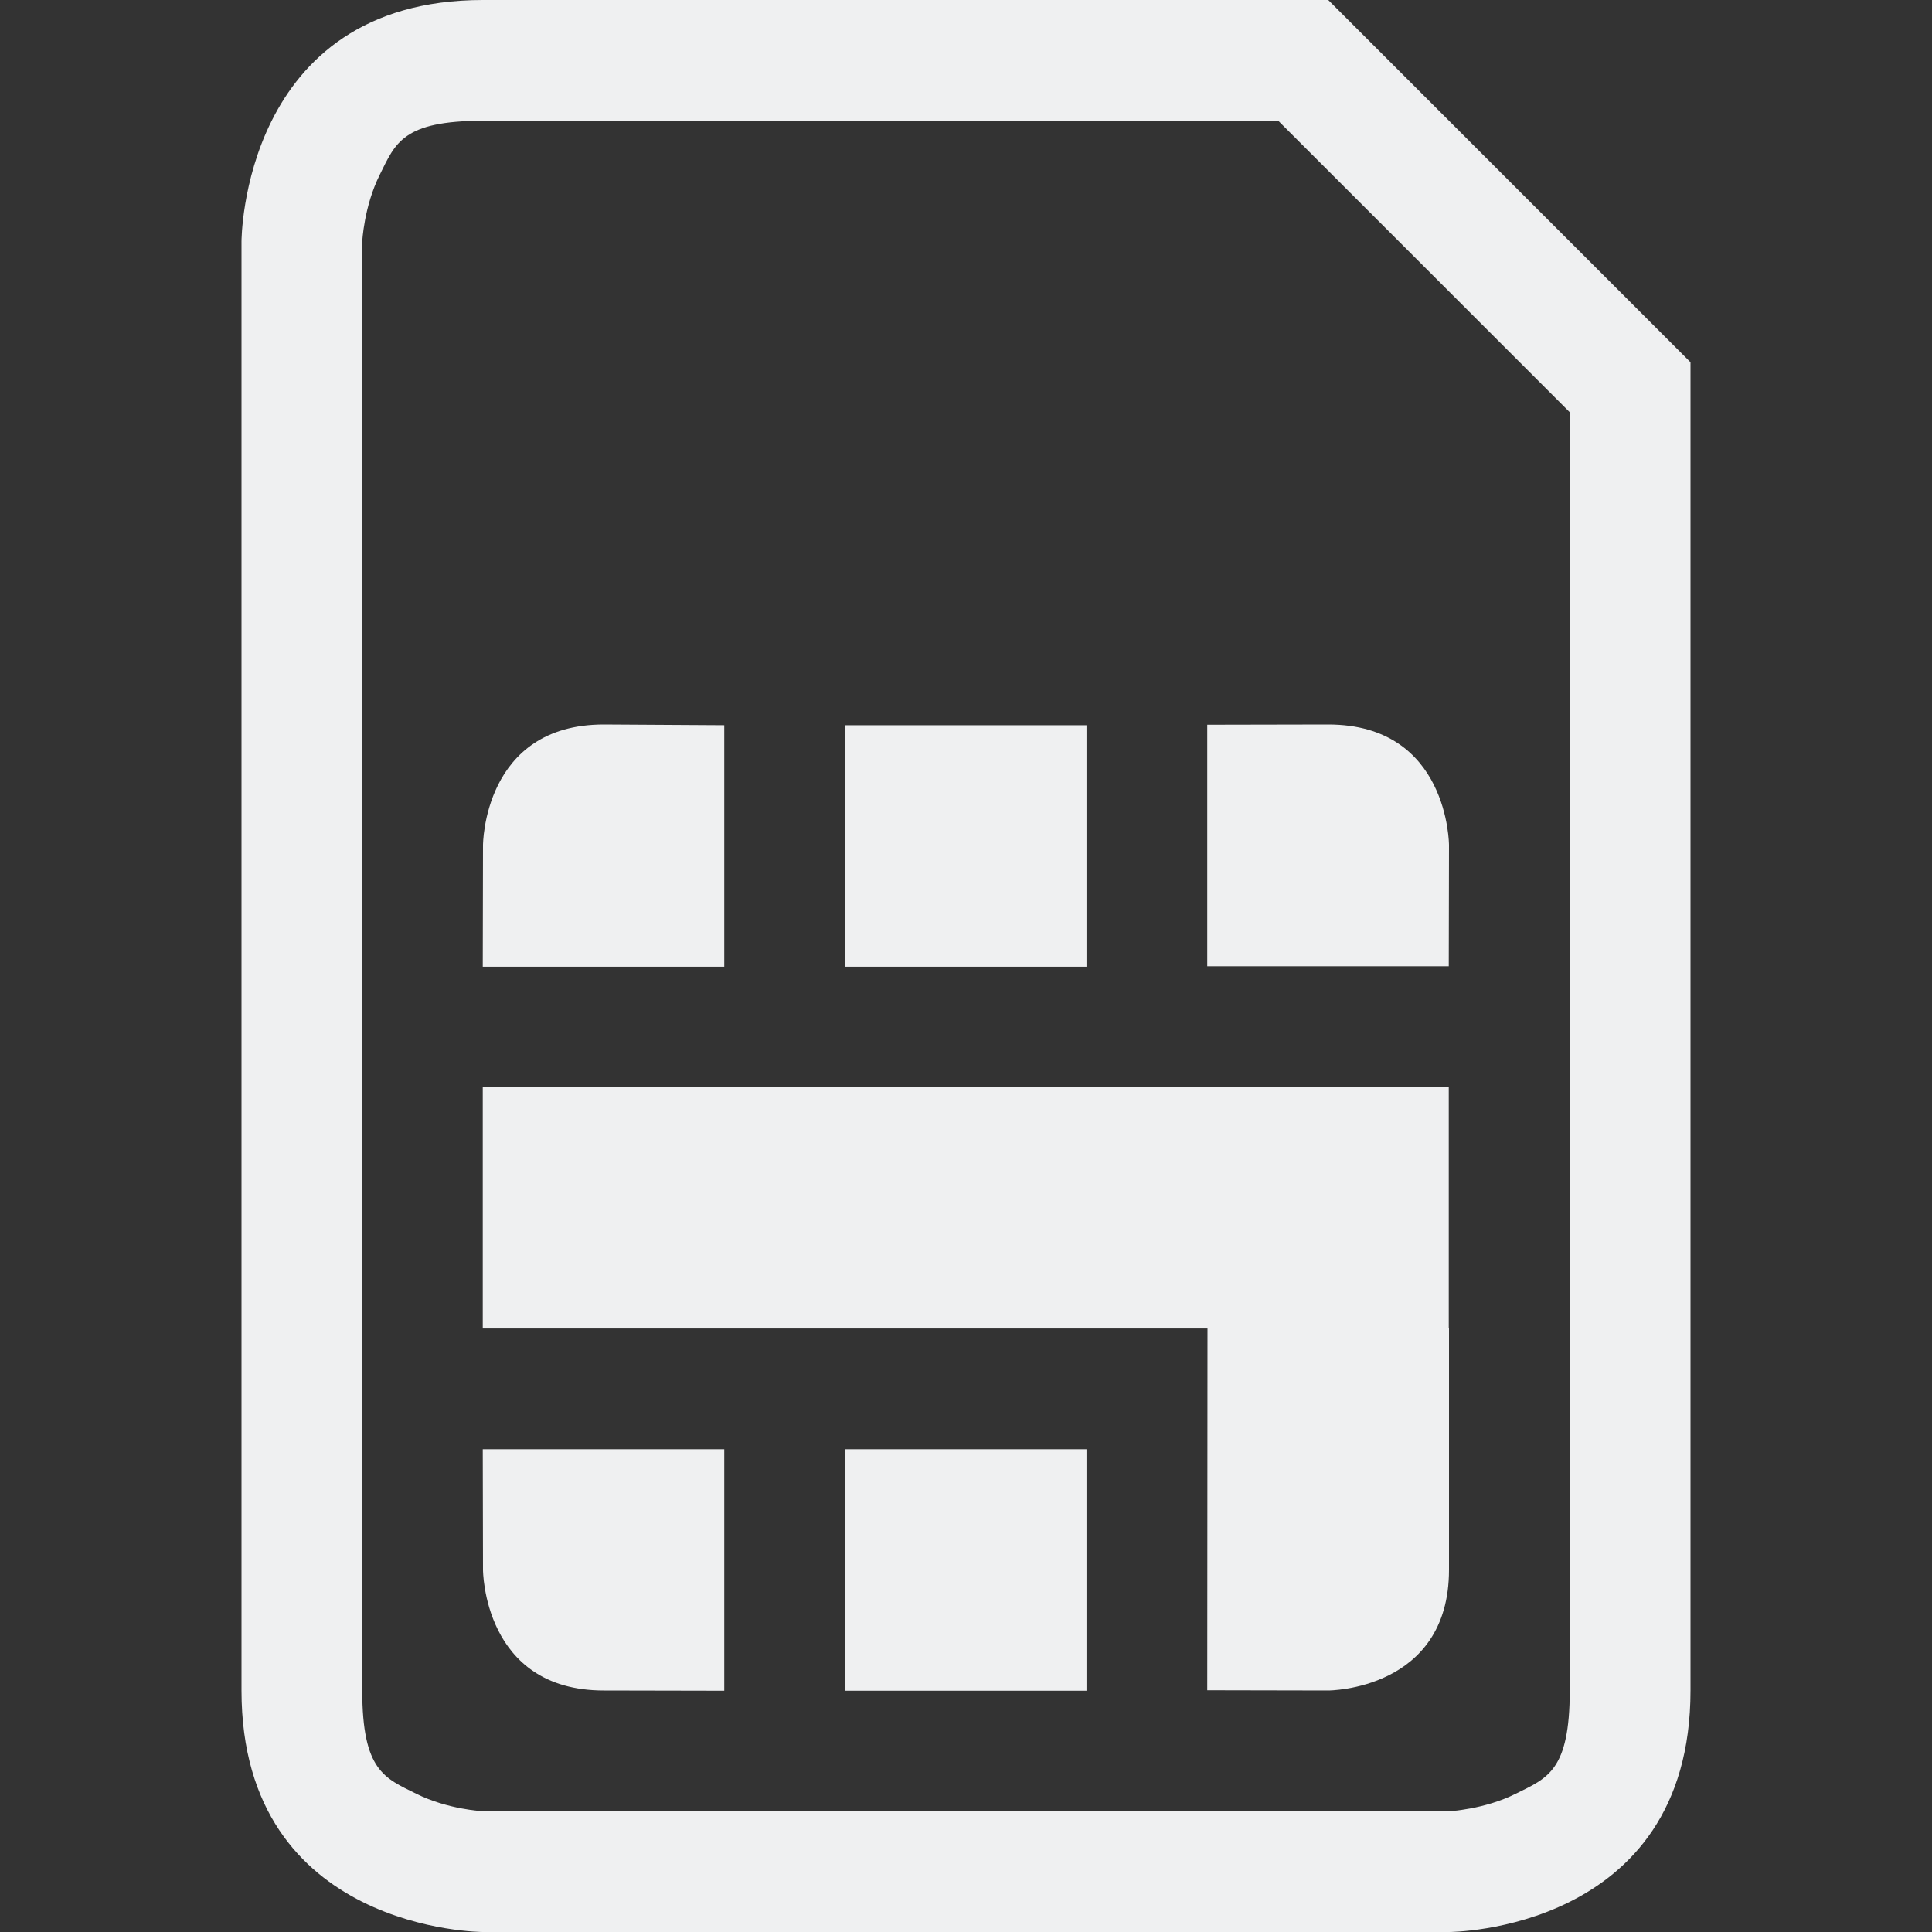 <?xml version="1.0" encoding="UTF-8" standalone="no"?>
<svg
   xmlns:dc="http://purl.org/dc/elements/1.1/"
   xmlns:cc="http://creativecommons.org/ns#"
   xmlns:rdf="http://www.w3.org/1999/02/22-rdf-syntax-ns#"
   xmlns:svg="http://www.w3.org/2000/svg"
   xmlns="http://www.w3.org/2000/svg"
   xmlns:sodipodi="http://sodipodi.sourceforge.net/DTD/sodipodi-0.dtd"
   xmlns:inkscape="http://www.inkscape.org/namespaces/inkscape"
   width="16"
   height="16"
   version="1.1"
   id="svg4"
   sodipodi:docname="auth-sim-symbolic.svg"
   inkscape:version="0.92.3 (2405546, 2018-03-11)">
  <rect width="100%" height="100%" fill="#333333" stroke="none"/>
  <defs
     id="defs8" />
  <sodipodi:namedview
     pagecolor="#ffffff"
     bordercolor="#666666"
     borderopacity="1"
     objecttolerance="10"
     gridtolerance="10"
     guidetolerance="10"
     inkscape:pageopacity="0"
     inkscape:pageshadow="2"
     inkscape:window-width="1920"
     inkscape:window-height="1026"
     id="namedview6"
     showgrid="true"
     inkscape:zoom="25.679692"
     inkscape:cx="2.2944016"
     inkscape:cy="7.8442349"
     inkscape:window-x="0"
     inkscape:window-y="30"
     inkscape:window-maximized="1"
     inkscape:current-layer="svg4">
    <inkscape:grid
       type="xygrid"
       id="grid838" />
  </sodipodi:namedview>
  <path
     d="M 4 0 C 2 0 2 2 2 2 L 2 14 C 2 16 4 16 4 16 L 12 16 C 12 16 14 16 14 14 L 14 3 L 11 0 L 4 0 z M 4 1 L 10.586 1 L 13 3.414 L 13 14 C 13 14.667 12.814 14.725 12.553 14.855 C 12.291 14.986 12 15 12 15 L 4 15 C 4 15 3.709 14.986 3.447 14.855 C 3.186 14.725 3 14.667 3 14 L 3 2 C 3 2 3.014 1.709 3.145 1.447 C 3.275 1.186 3.333 1 4 1 z M 5 6 C 4 6 4 7 4 7 L 3.998 8.006 L 5.998 8.006 L 5.998 6.006 L 5 6 z M 11 6 L 9.998 6.002 L 9.998 8.002 L 11.998 8.002 L 12 7 C 12 7 12 6 11 6 z M 6.998 6.006 L 6.998 8.006 L 8.998 8.006 L 8.998 6.006 L 6.998 6.006 z M 3.998 9.002 L 3.998 11.002 L 10 11.002 L 9.998 13.998 L 11 14 C 11 14 12 14 12 13 L 12 11 L 11.998 11 L 11.998 9.002 L 3.998 9.002 z M 3.998 12.002 L 4 13 C 4 13 4 14 5 14 L 5.998 14.002 L 5.998 12.002 L 3.998 12.002 z M 6.998 12.002 L 6.998 14.002 L 8.998 14.002 L 8.998 12.002 L 6.998 12.002 z "
     id="path831"
     style="fill:#eff0f1;fill-opacity:1" />
</svg>
